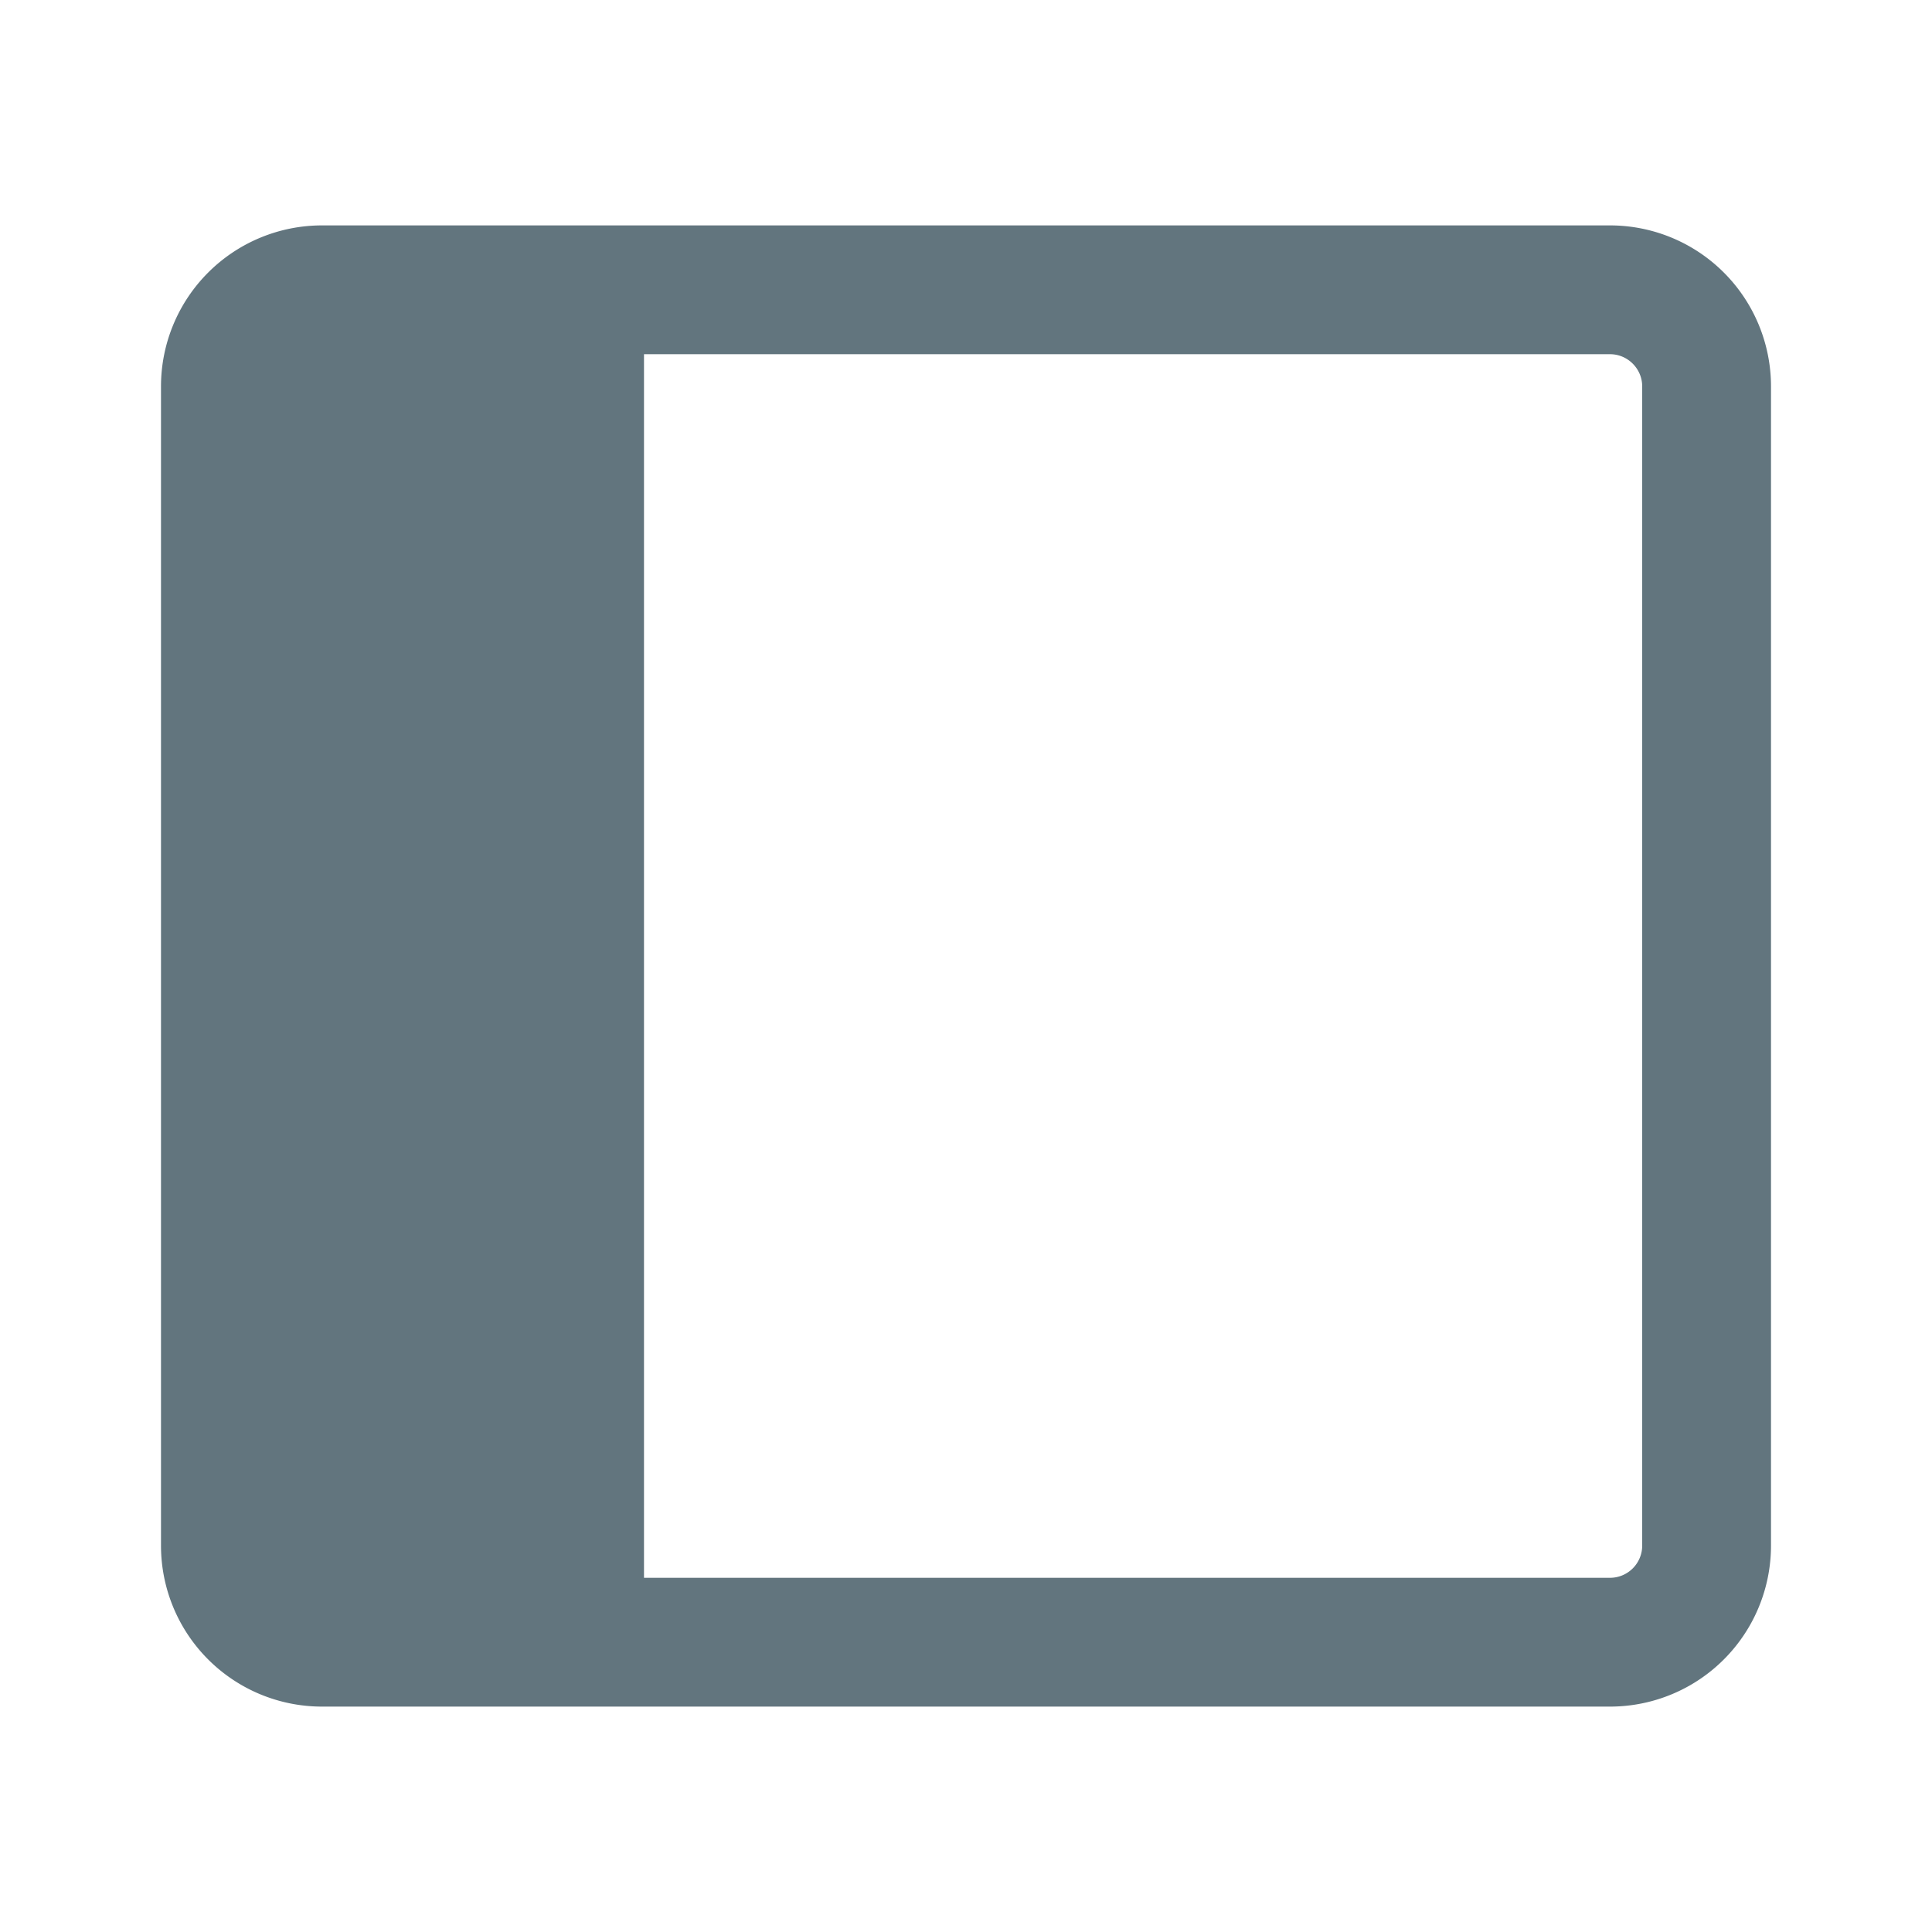 <svg xmlns="http://www.w3.org/2000/svg" fill="none" viewBox="0 0 24 24"><path fill="#62757E" fill-rule="evenodd" d="M8 4.4h12c.22 0 .4.18.4.4v14.4a.4.4 0 0 1-.4.4H8zm-6 .4a2 2 0 0 1 2-2h16a2 2 0 0 1 2 2v14.4a2 2 0 0 1-2 2H4a2 2 0 0 1-2-2z" clip-rule="evenodd"/></svg>